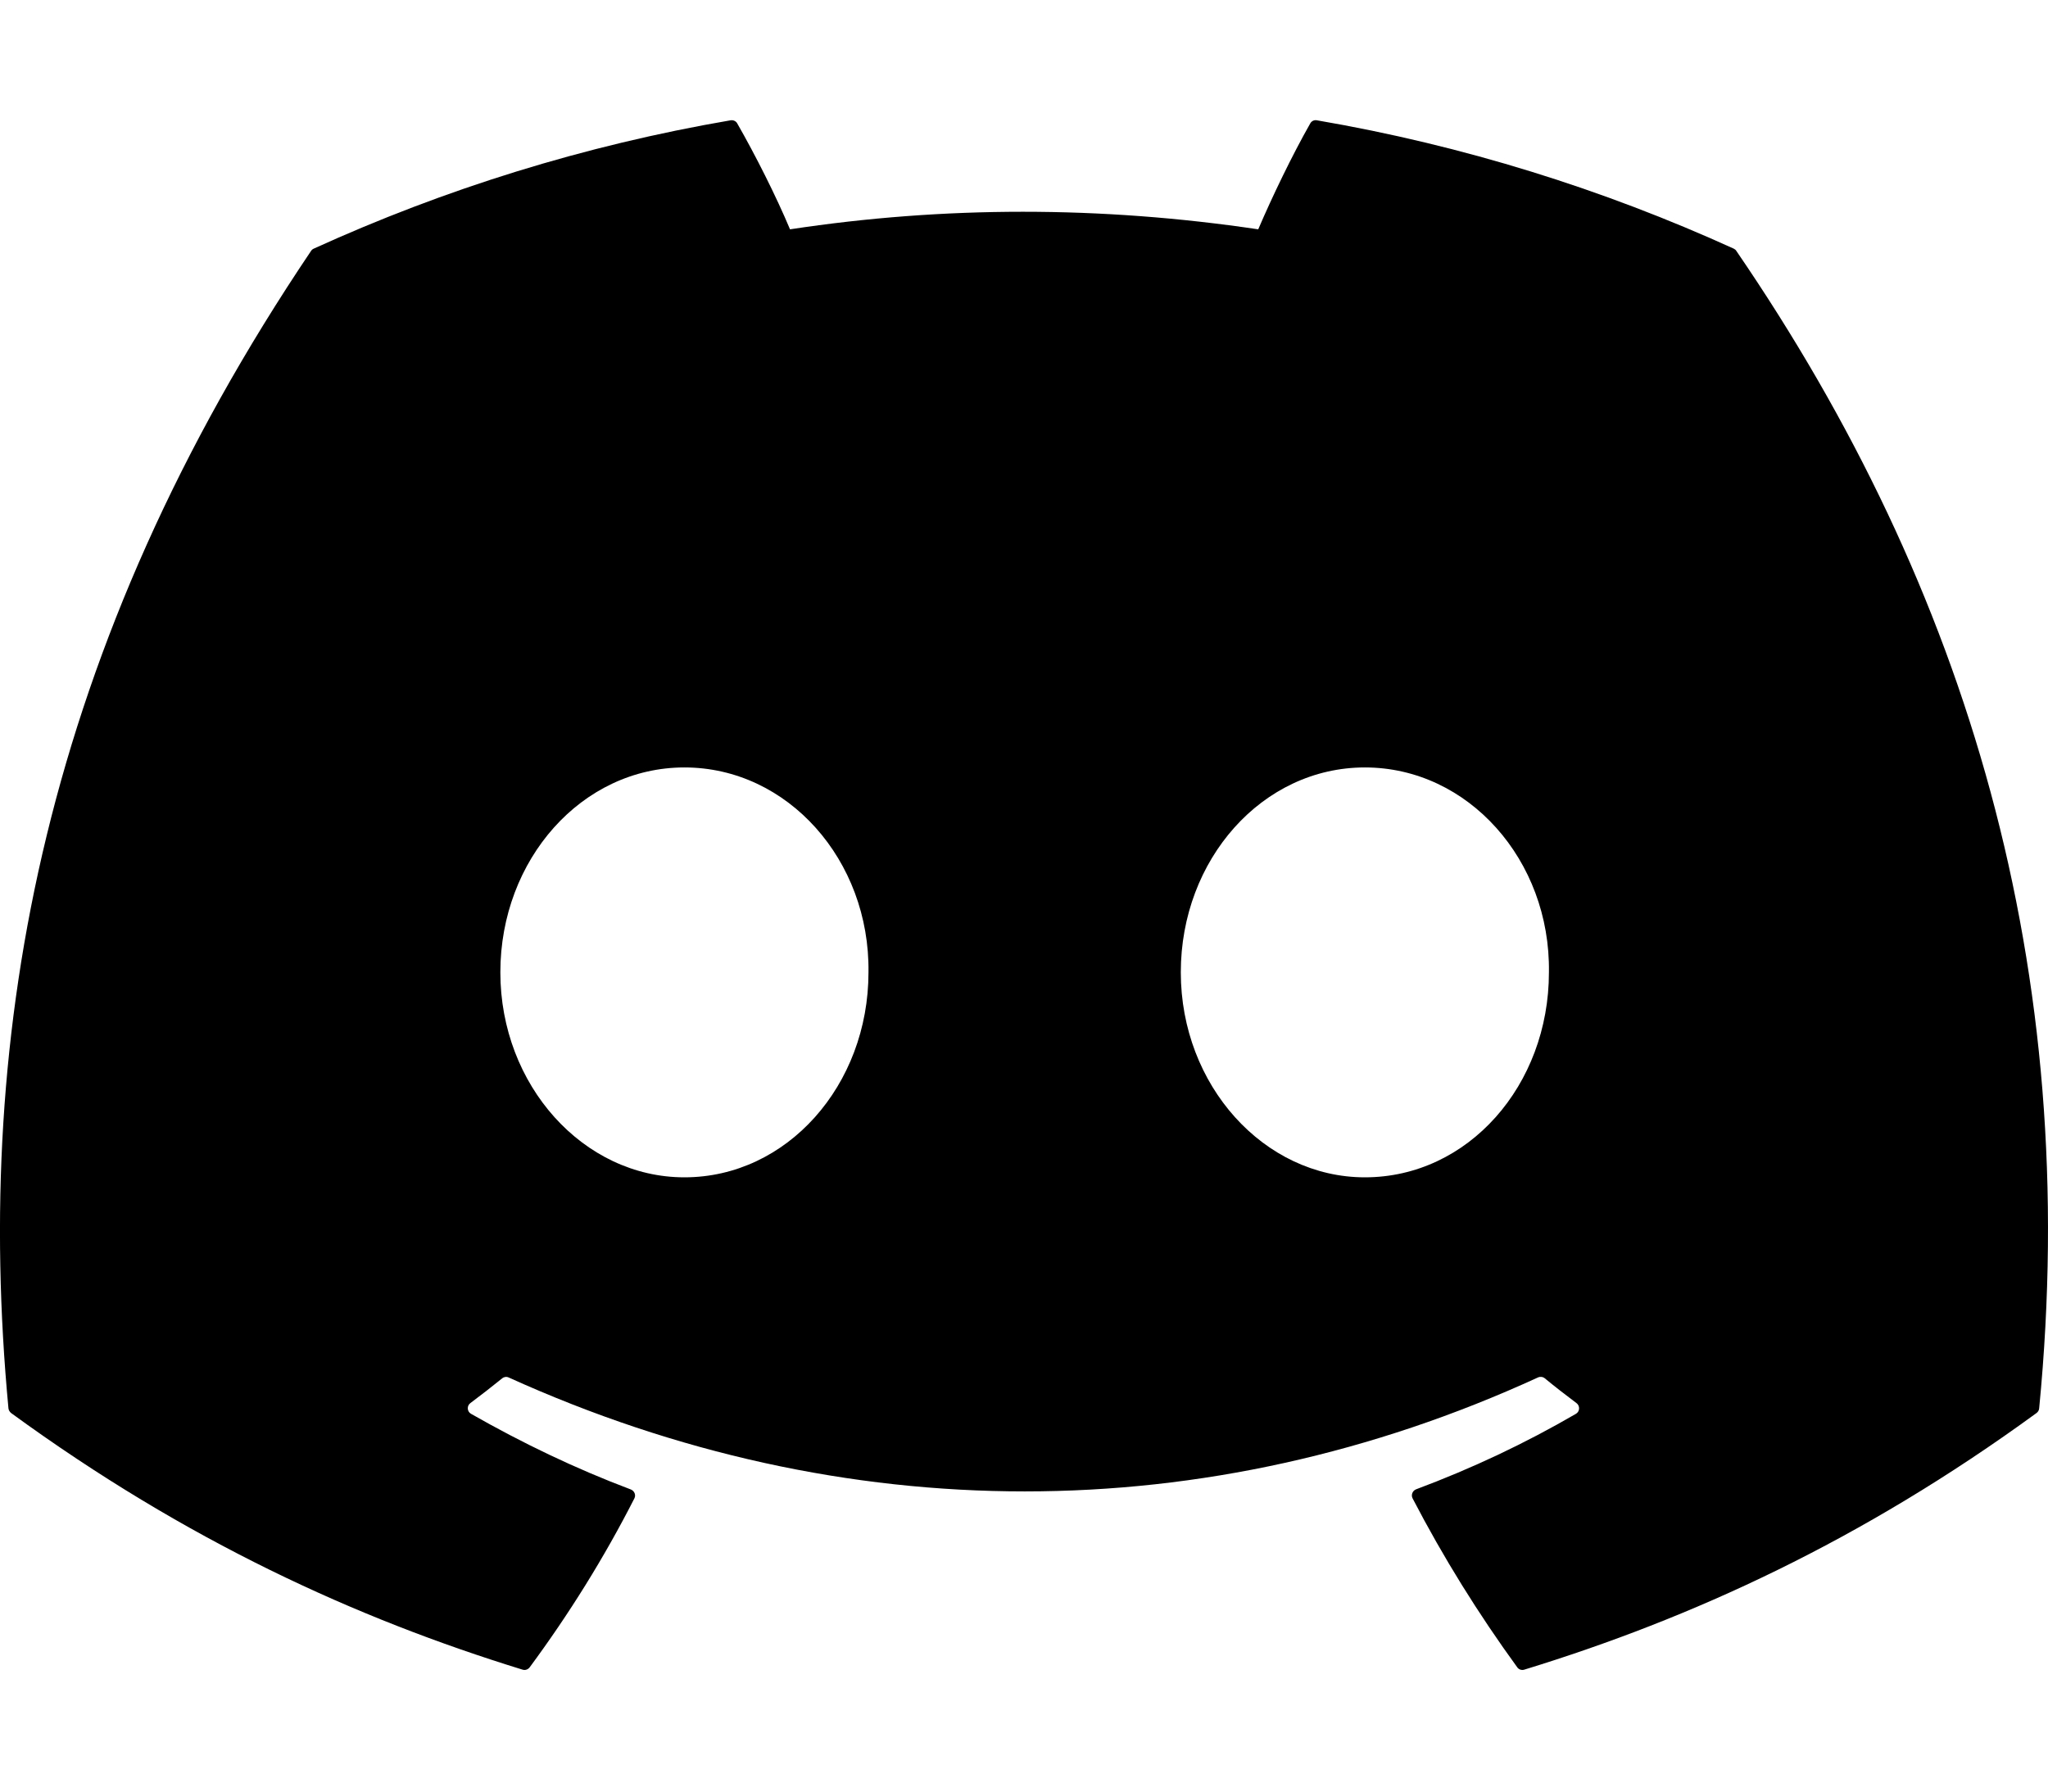 <svg width="16" height="14" viewBox="0 0 16 14" fill="none" xmlns="http://www.w3.org/2000/svg">
<path d="M13.545 1.943C12.525 1.479 11.431 1.136 10.288 0.94C10.267 0.936 10.246 0.946 10.236 0.965C10.095 1.213 9.939 1.537 9.83 1.792C8.6 1.609 7.377 1.609 6.172 1.792C6.063 1.532 5.902 1.213 5.76 0.965C5.75 0.946 5.729 0.937 5.708 0.94C4.565 1.136 3.472 1.478 2.451 1.943C2.442 1.947 2.435 1.953 2.43 1.961C0.356 5.039 -0.213 8.04 0.066 11.005C0.067 11.019 0.076 11.033 0.087 11.042C1.455 12.04 2.781 12.646 4.082 13.047C4.103 13.054 4.125 13.046 4.138 13.029C4.446 12.612 4.72 12.172 4.956 11.709C4.97 11.682 4.956 11.65 4.928 11.639C4.493 11.475 4.078 11.275 3.68 11.048C3.648 11.03 3.646 10.985 3.675 10.964C3.759 10.901 3.843 10.836 3.923 10.771C3.937 10.759 3.957 10.756 3.974 10.764C6.593 11.951 9.428 11.951 12.015 10.764C12.032 10.756 12.053 10.758 12.068 10.77C12.148 10.836 12.232 10.901 12.316 10.964C12.345 10.985 12.343 11.03 12.312 11.048C11.913 11.28 11.499 11.475 11.063 11.638C11.035 11.649 11.022 11.682 11.036 11.709C11.276 12.171 11.55 12.611 11.853 13.028C11.865 13.046 11.888 13.054 11.909 13.047C13.216 12.646 14.542 12.04 15.91 11.042C15.922 11.033 15.93 11.02 15.931 11.005C16.265 7.578 15.372 4.601 13.566 1.962C13.561 1.953 13.553 1.947 13.545 1.943ZM5.347 9.2C4.558 9.2 3.909 8.481 3.909 7.598C3.909 6.716 4.546 5.997 5.347 5.997C6.154 5.997 6.797 6.722 6.785 7.598C6.785 8.481 6.148 9.2 5.347 9.2ZM10.663 9.2C9.875 9.2 9.225 8.481 9.225 7.598C9.225 6.716 9.862 5.997 10.663 5.997C11.47 5.997 12.114 6.722 12.101 7.598C12.101 8.481 11.47 9.2 10.663 9.2Z" fill="currentColor"/>
</svg>
